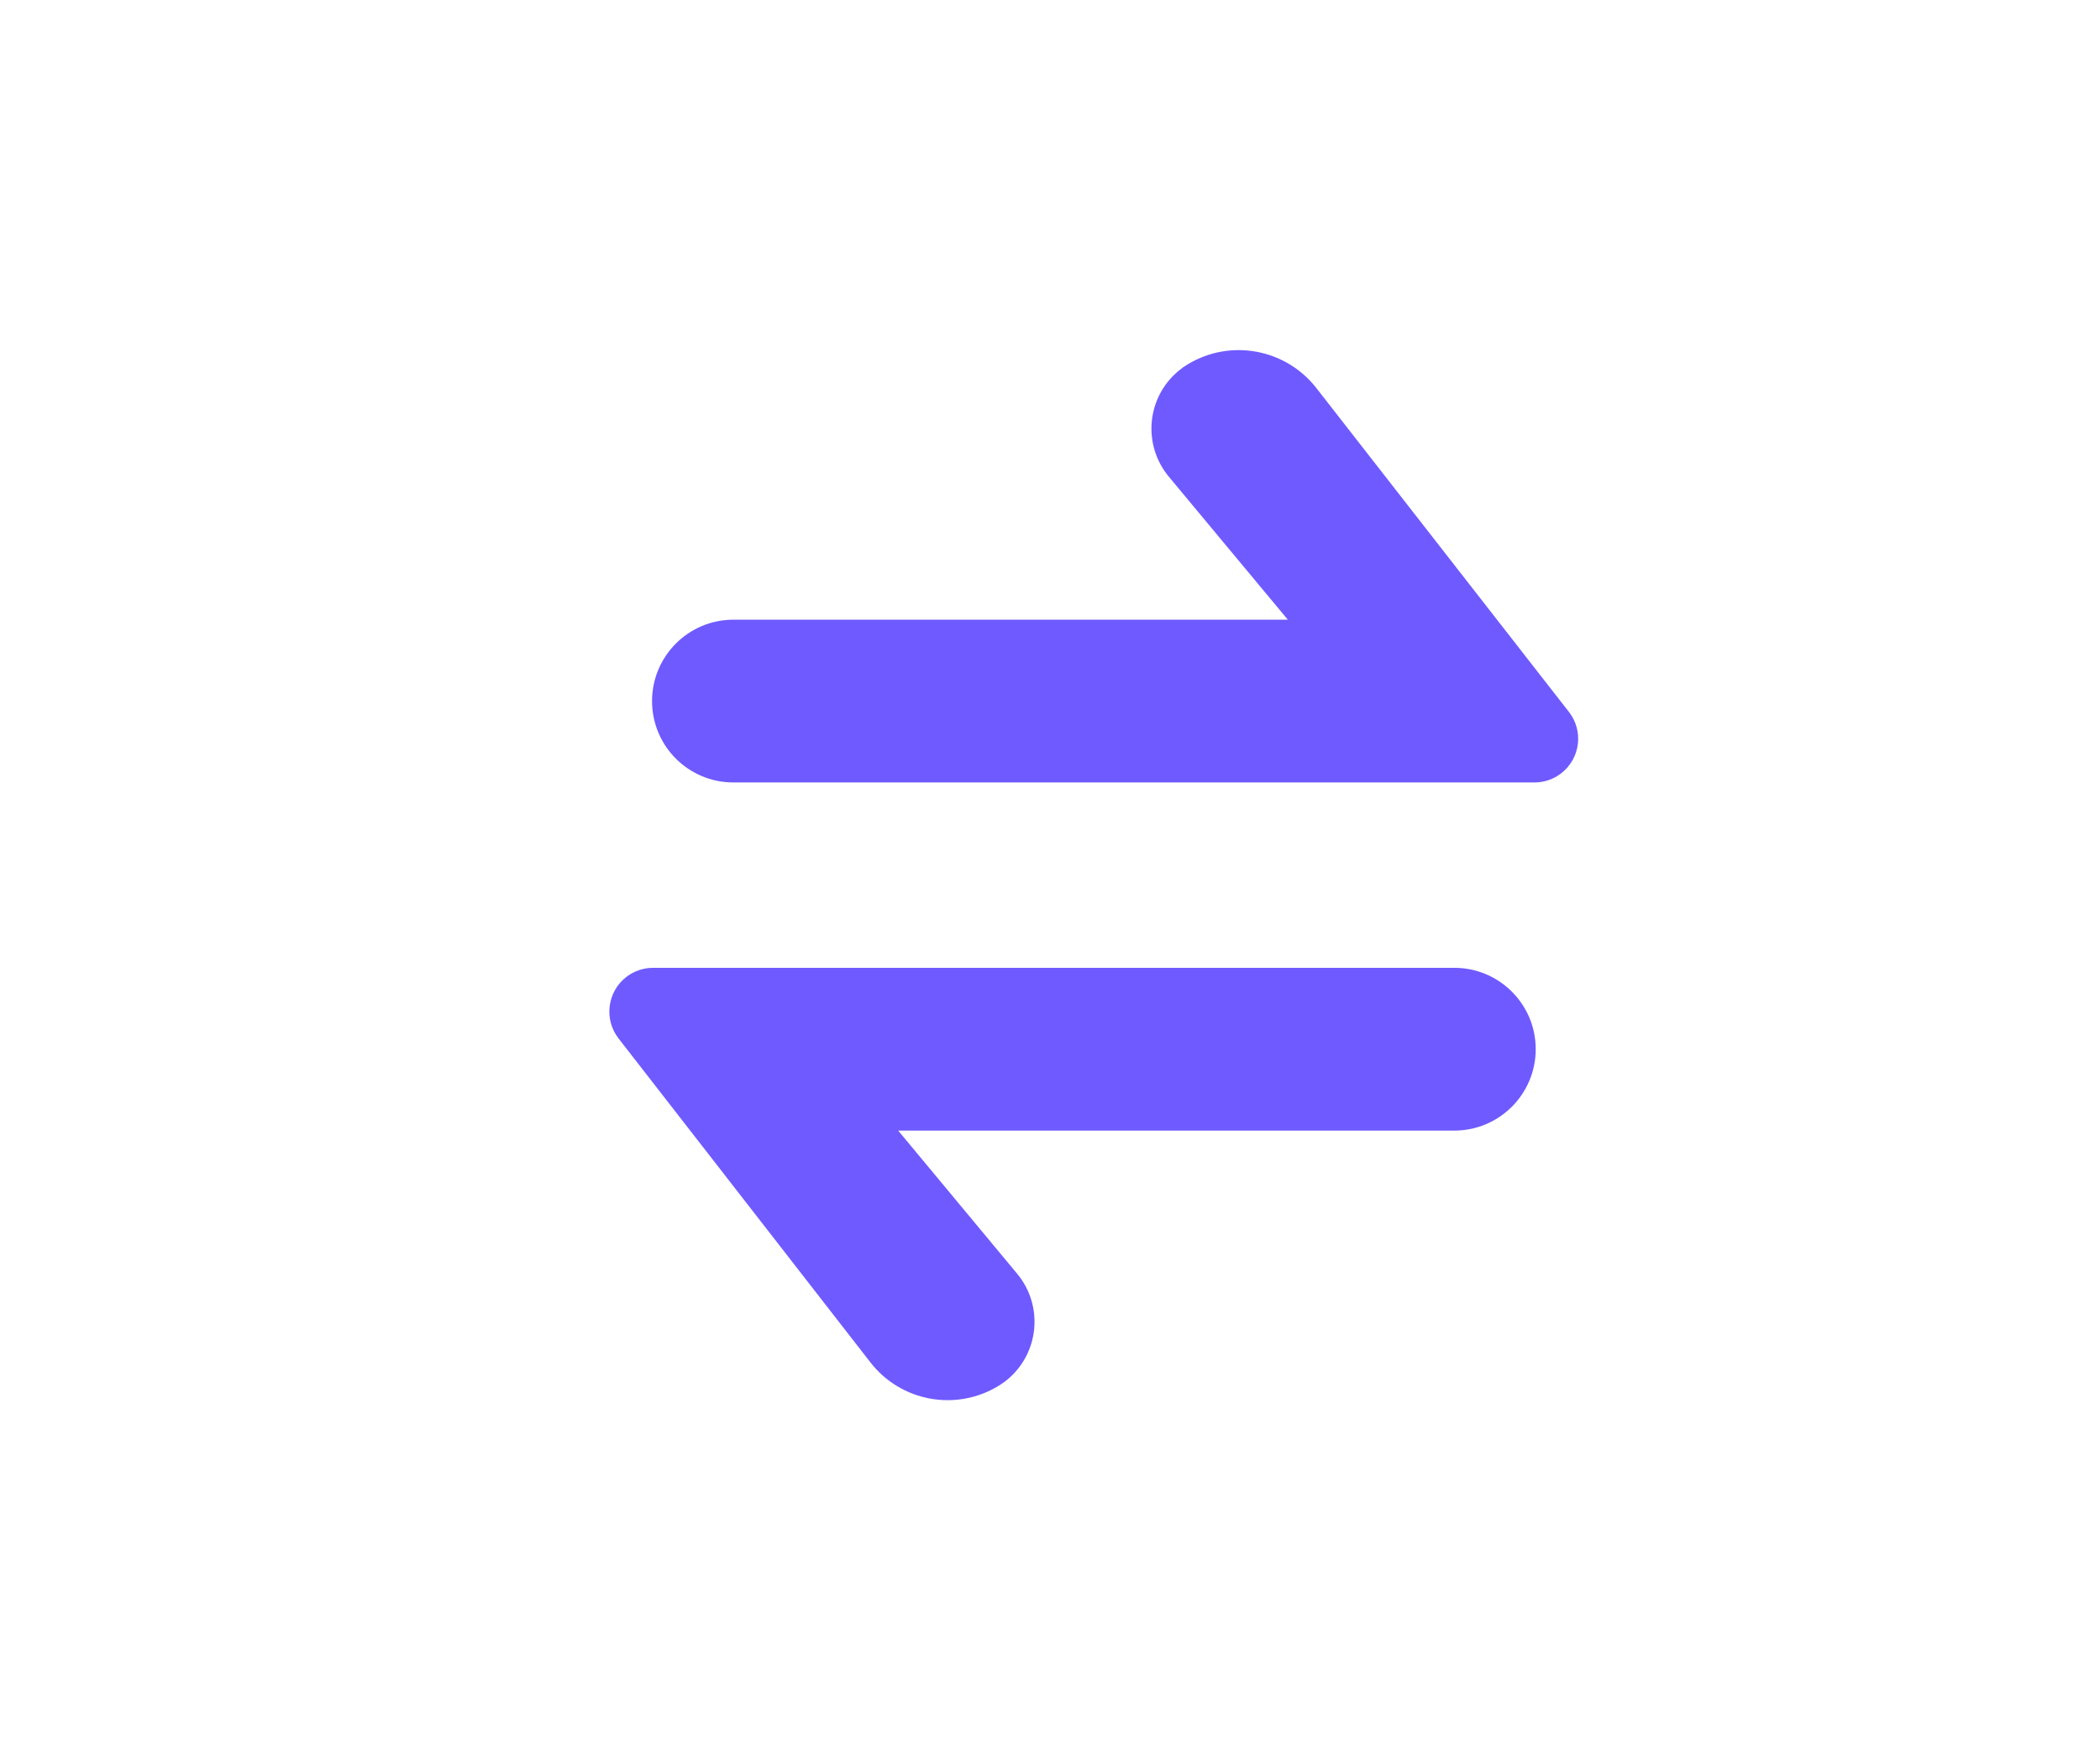 <?xml version="1.0" encoding="UTF-8"?>
<svg width="24px" height="20px" viewBox="0 0 24 20" version="1.1" xmlns="http://www.w3.org/2000/svg" xmlns:xlink="http://www.w3.org/1999/xlink">
    <!-- Generator: Sketch 63.1 (92452) - https://sketch.com -->
    <g id="页面-1" stroke="none" strokeWidth="1" fill="none" fillRule="evenodd">
        <g id="Sprites_img" transform="translate(-546, 0)" fill="#6F5AFF" fillRule="nonzero">
            <g id="编组-54备份-2" transform="translate(546, 0)">
                <path d="M16.621,11.059 C17.134,11.059 17.551,11.475 17.551,11.989 C17.551,12.502 17.134,12.919 16.621,12.919 L10.265,12.919 L11.625,14.555 C11.928,14.92 11.878,15.461 11.513,15.764 C11.481,15.791 11.446,15.815 11.41,15.837 C10.924,16.132 10.295,16.015 9.947,15.567 L7.069,11.866 C6.9,11.648 6.939,11.334 7.157,11.164 C7.245,11.096 7.353,11.059 7.464,11.059 L16.621,11.059 Z M15.044,4.434 L17.93,8.134 C18.1,8.351 18.062,8.665 17.844,8.835 C17.756,8.904 17.648,8.941 17.536,8.941 L8.382,8.941 C7.868,8.941 7.452,8.525 7.452,8.011 C7.452,7.498 7.868,7.081 8.382,7.081 L14.718,7.081 L13.358,5.447 C13.055,5.082 13.104,4.541 13.469,4.238 C13.502,4.21 13.537,4.185 13.574,4.163 C14.062,3.868 14.693,3.985 15.044,4.434 Z" id="形状结合"></path>
            </g>
        </g>
    </g>
</svg>